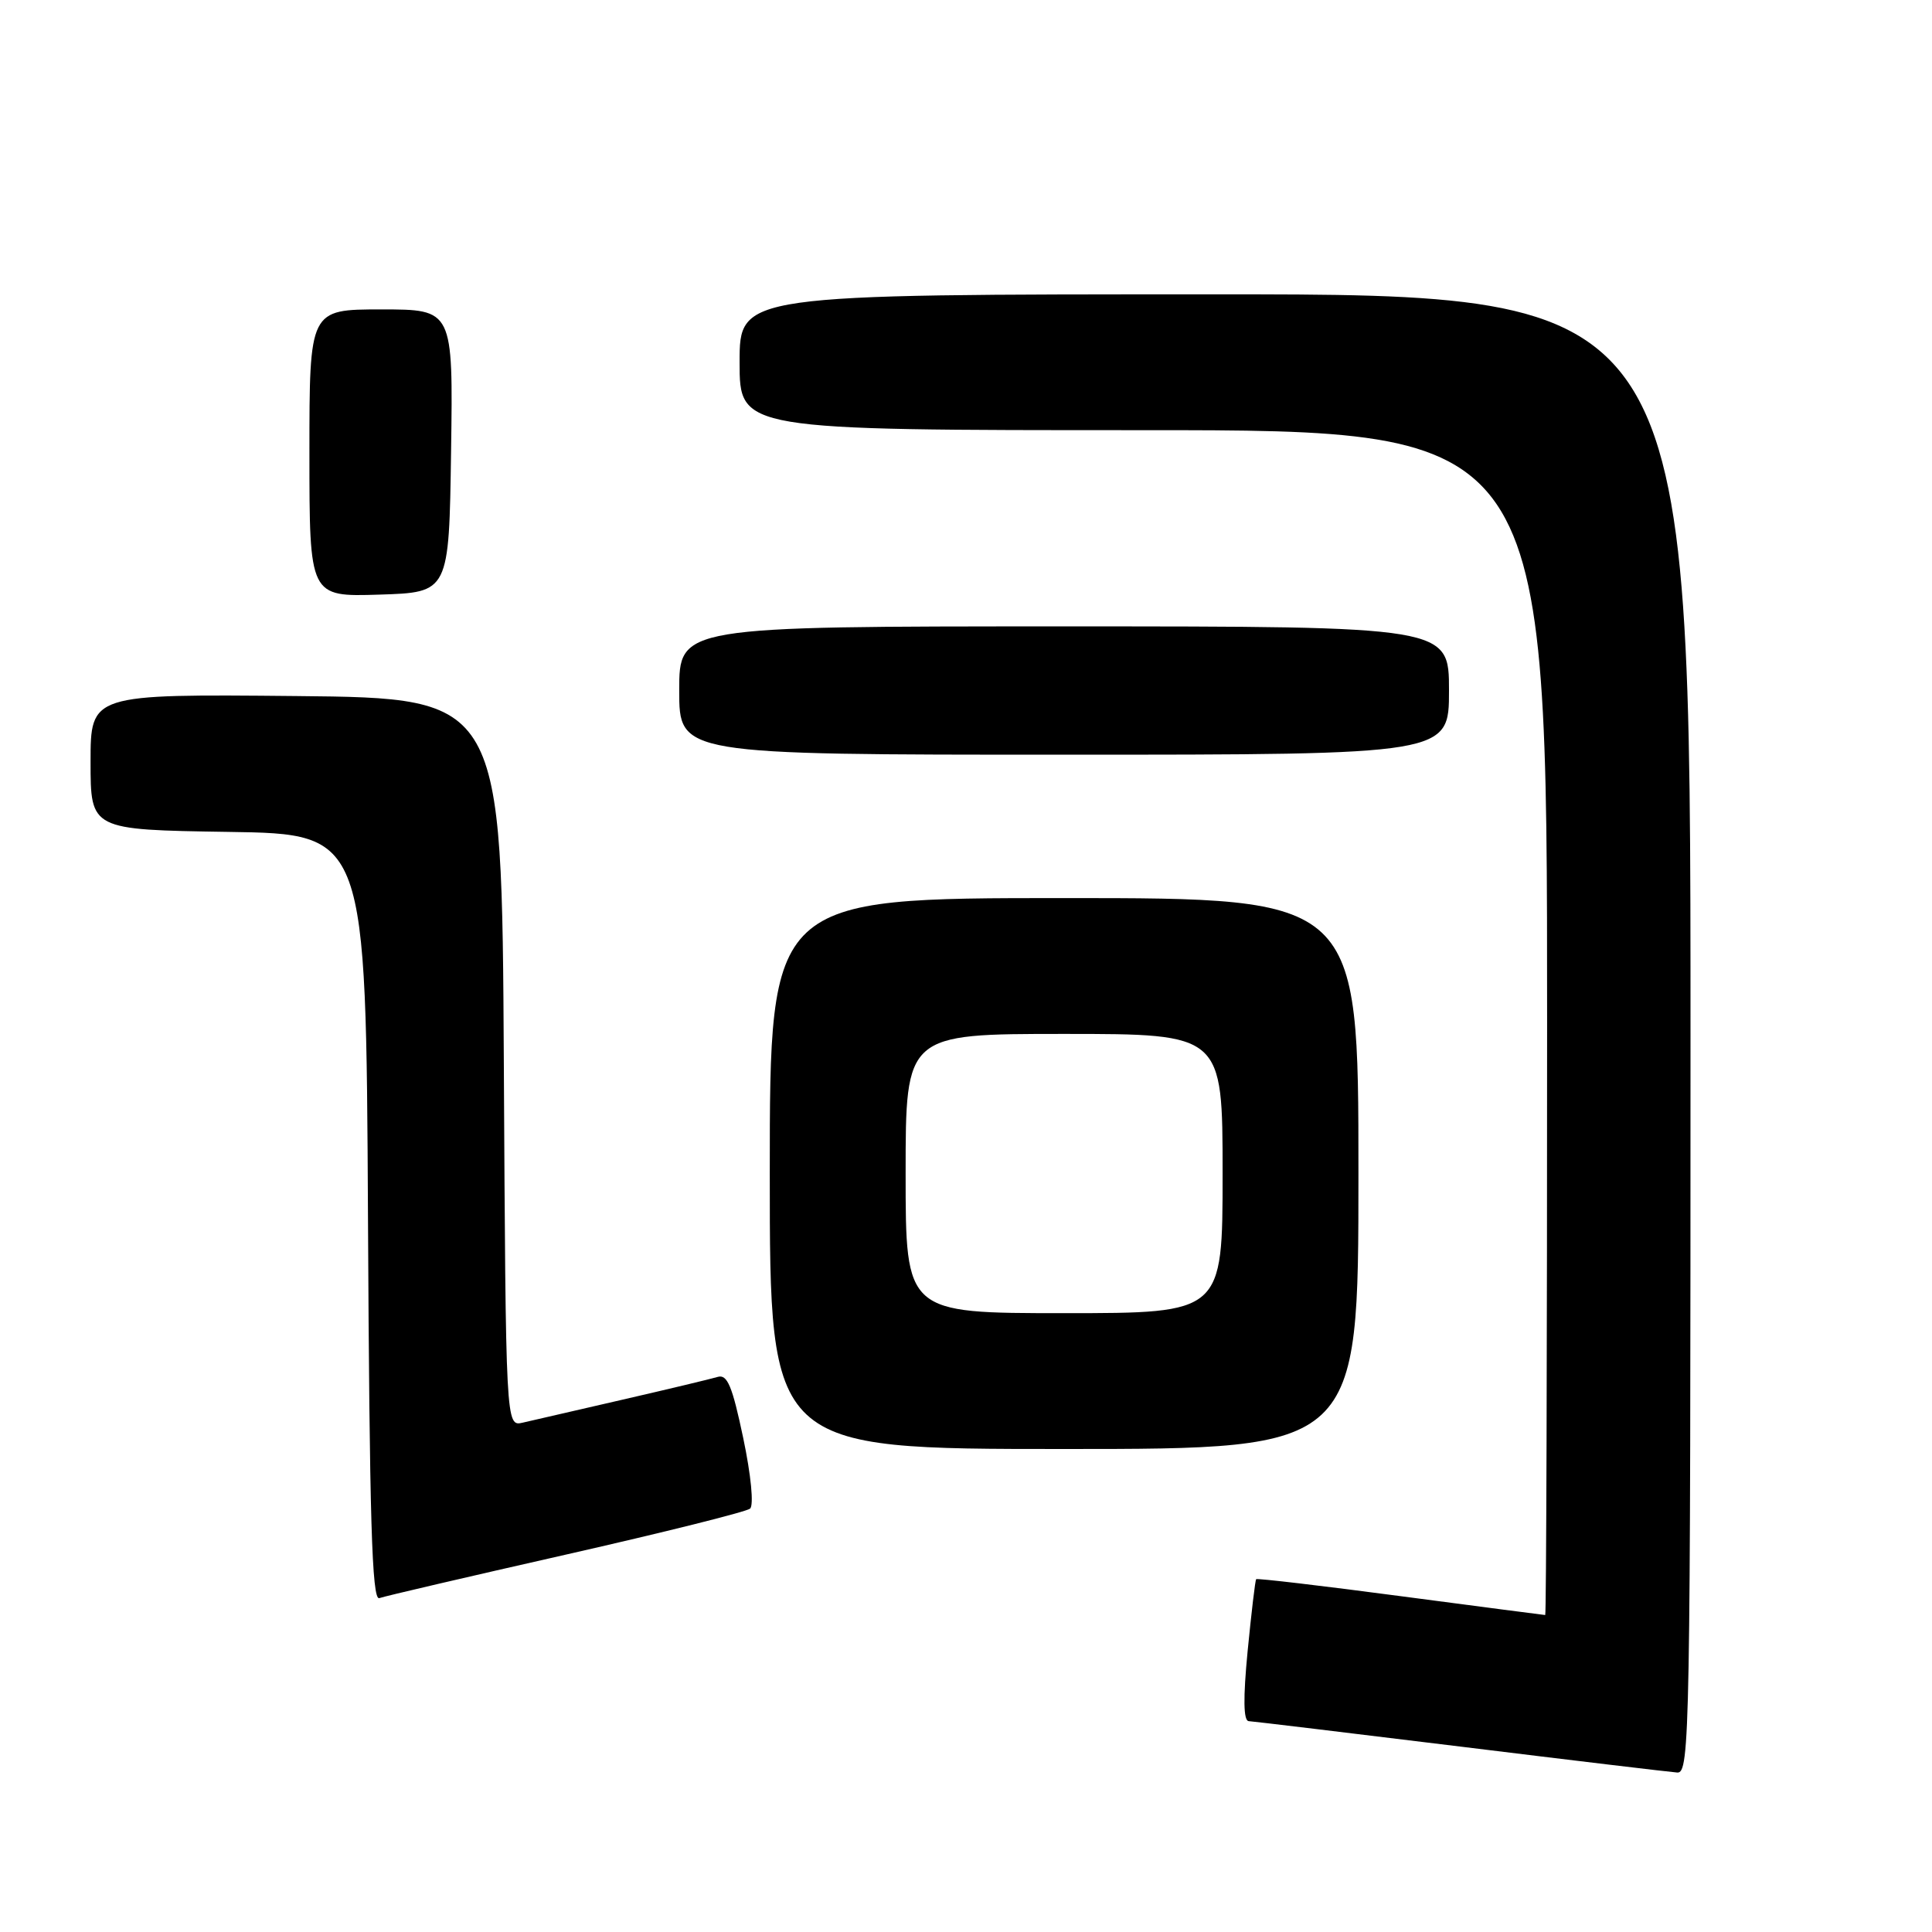 <?xml version="1.0" encoding="UTF-8" standalone="no"?>
<!DOCTYPE svg PUBLIC "-//W3C//DTD SVG 1.1//EN" "http://www.w3.org/Graphics/SVG/1.1/DTD/svg11.dtd" >
<svg xmlns="http://www.w3.org/2000/svg" xmlns:xlink="http://www.w3.org/1999/xlink" version="1.1" viewBox="0 0 256 256">
 <g >
 <path fill="currentColor"
d=" M 224.00 137.00 C 224.00 39.00 224.00 39.00 161.00 39.00 C 98.00 39.00 98.00 39.00 98.00 48.00 C 98.00 57.00 98.00 57.00 151.50 57.00 C 205.00 57.00 205.00 57.00 205.00 135.50 C 205.00 178.68 204.89 214.00 204.75 214.00 C 204.61 214.00 195.99 212.87 185.59 211.50 C 175.18 210.12 166.57 209.11 166.45 209.25 C 166.32 209.39 165.82 213.66 165.32 218.75 C 164.71 225.05 164.76 228.02 165.46 228.06 C 166.03 228.09 178.65 229.61 193.50 231.43 C 208.35 233.26 221.29 234.80 222.25 234.87 C 223.91 234.99 224.00 229.71 224.00 137.00 Z  M 75.00 205.99 C 87.93 203.06 98.90 200.32 99.39 199.90 C 99.90 199.45 99.52 195.48 98.48 190.54 C 97.03 183.64 96.37 182.06 95.09 182.45 C 94.22 182.71 88.55 184.07 82.50 185.46 C 76.45 186.85 70.49 188.23 69.26 188.51 C 67.02 189.03 67.02 189.03 66.76 140.77 C 66.50 92.50 66.50 92.50 39.25 92.23 C 12.00 91.97 12.00 91.97 12.00 100.96 C 12.00 109.95 12.00 109.95 30.25 110.23 C 48.50 110.50 48.50 110.50 48.76 161.35 C 48.96 201.32 49.28 212.11 50.26 211.76 C 50.94 211.51 62.07 208.92 75.00 205.99 Z  M 180.00 155.50 C 180.00 119.00 180.00 119.00 141.00 119.00 C 102.00 119.00 102.00 119.00 102.00 155.50 C 102.00 192.00 102.00 192.00 141.00 192.00 C 180.00 192.00 180.00 192.00 180.00 155.50 Z  M 192.00 91.50 C 192.00 83.00 192.00 83.00 141.00 83.00 C 90.00 83.00 90.00 83.00 90.00 91.50 C 90.00 100.00 90.00 100.00 141.00 100.00 C 192.00 100.00 192.00 100.00 192.00 91.50 Z  M 59.77 59.75 C 60.04 41.00 60.04 41.00 50.52 41.00 C 41.00 41.00 41.00 41.00 41.00 60.04 C 41.00 79.08 41.00 79.08 50.25 78.79 C 59.50 78.50 59.50 78.50 59.77 59.75 Z  M 120.00 155.50 C 120.00 137.00 120.00 137.00 141.00 137.00 C 162.00 137.00 162.00 137.00 162.00 155.50 C 162.00 174.00 162.00 174.00 141.00 174.00 C 120.00 174.00 120.00 174.00 120.00 155.50 Z "/>
</g>
</svg>